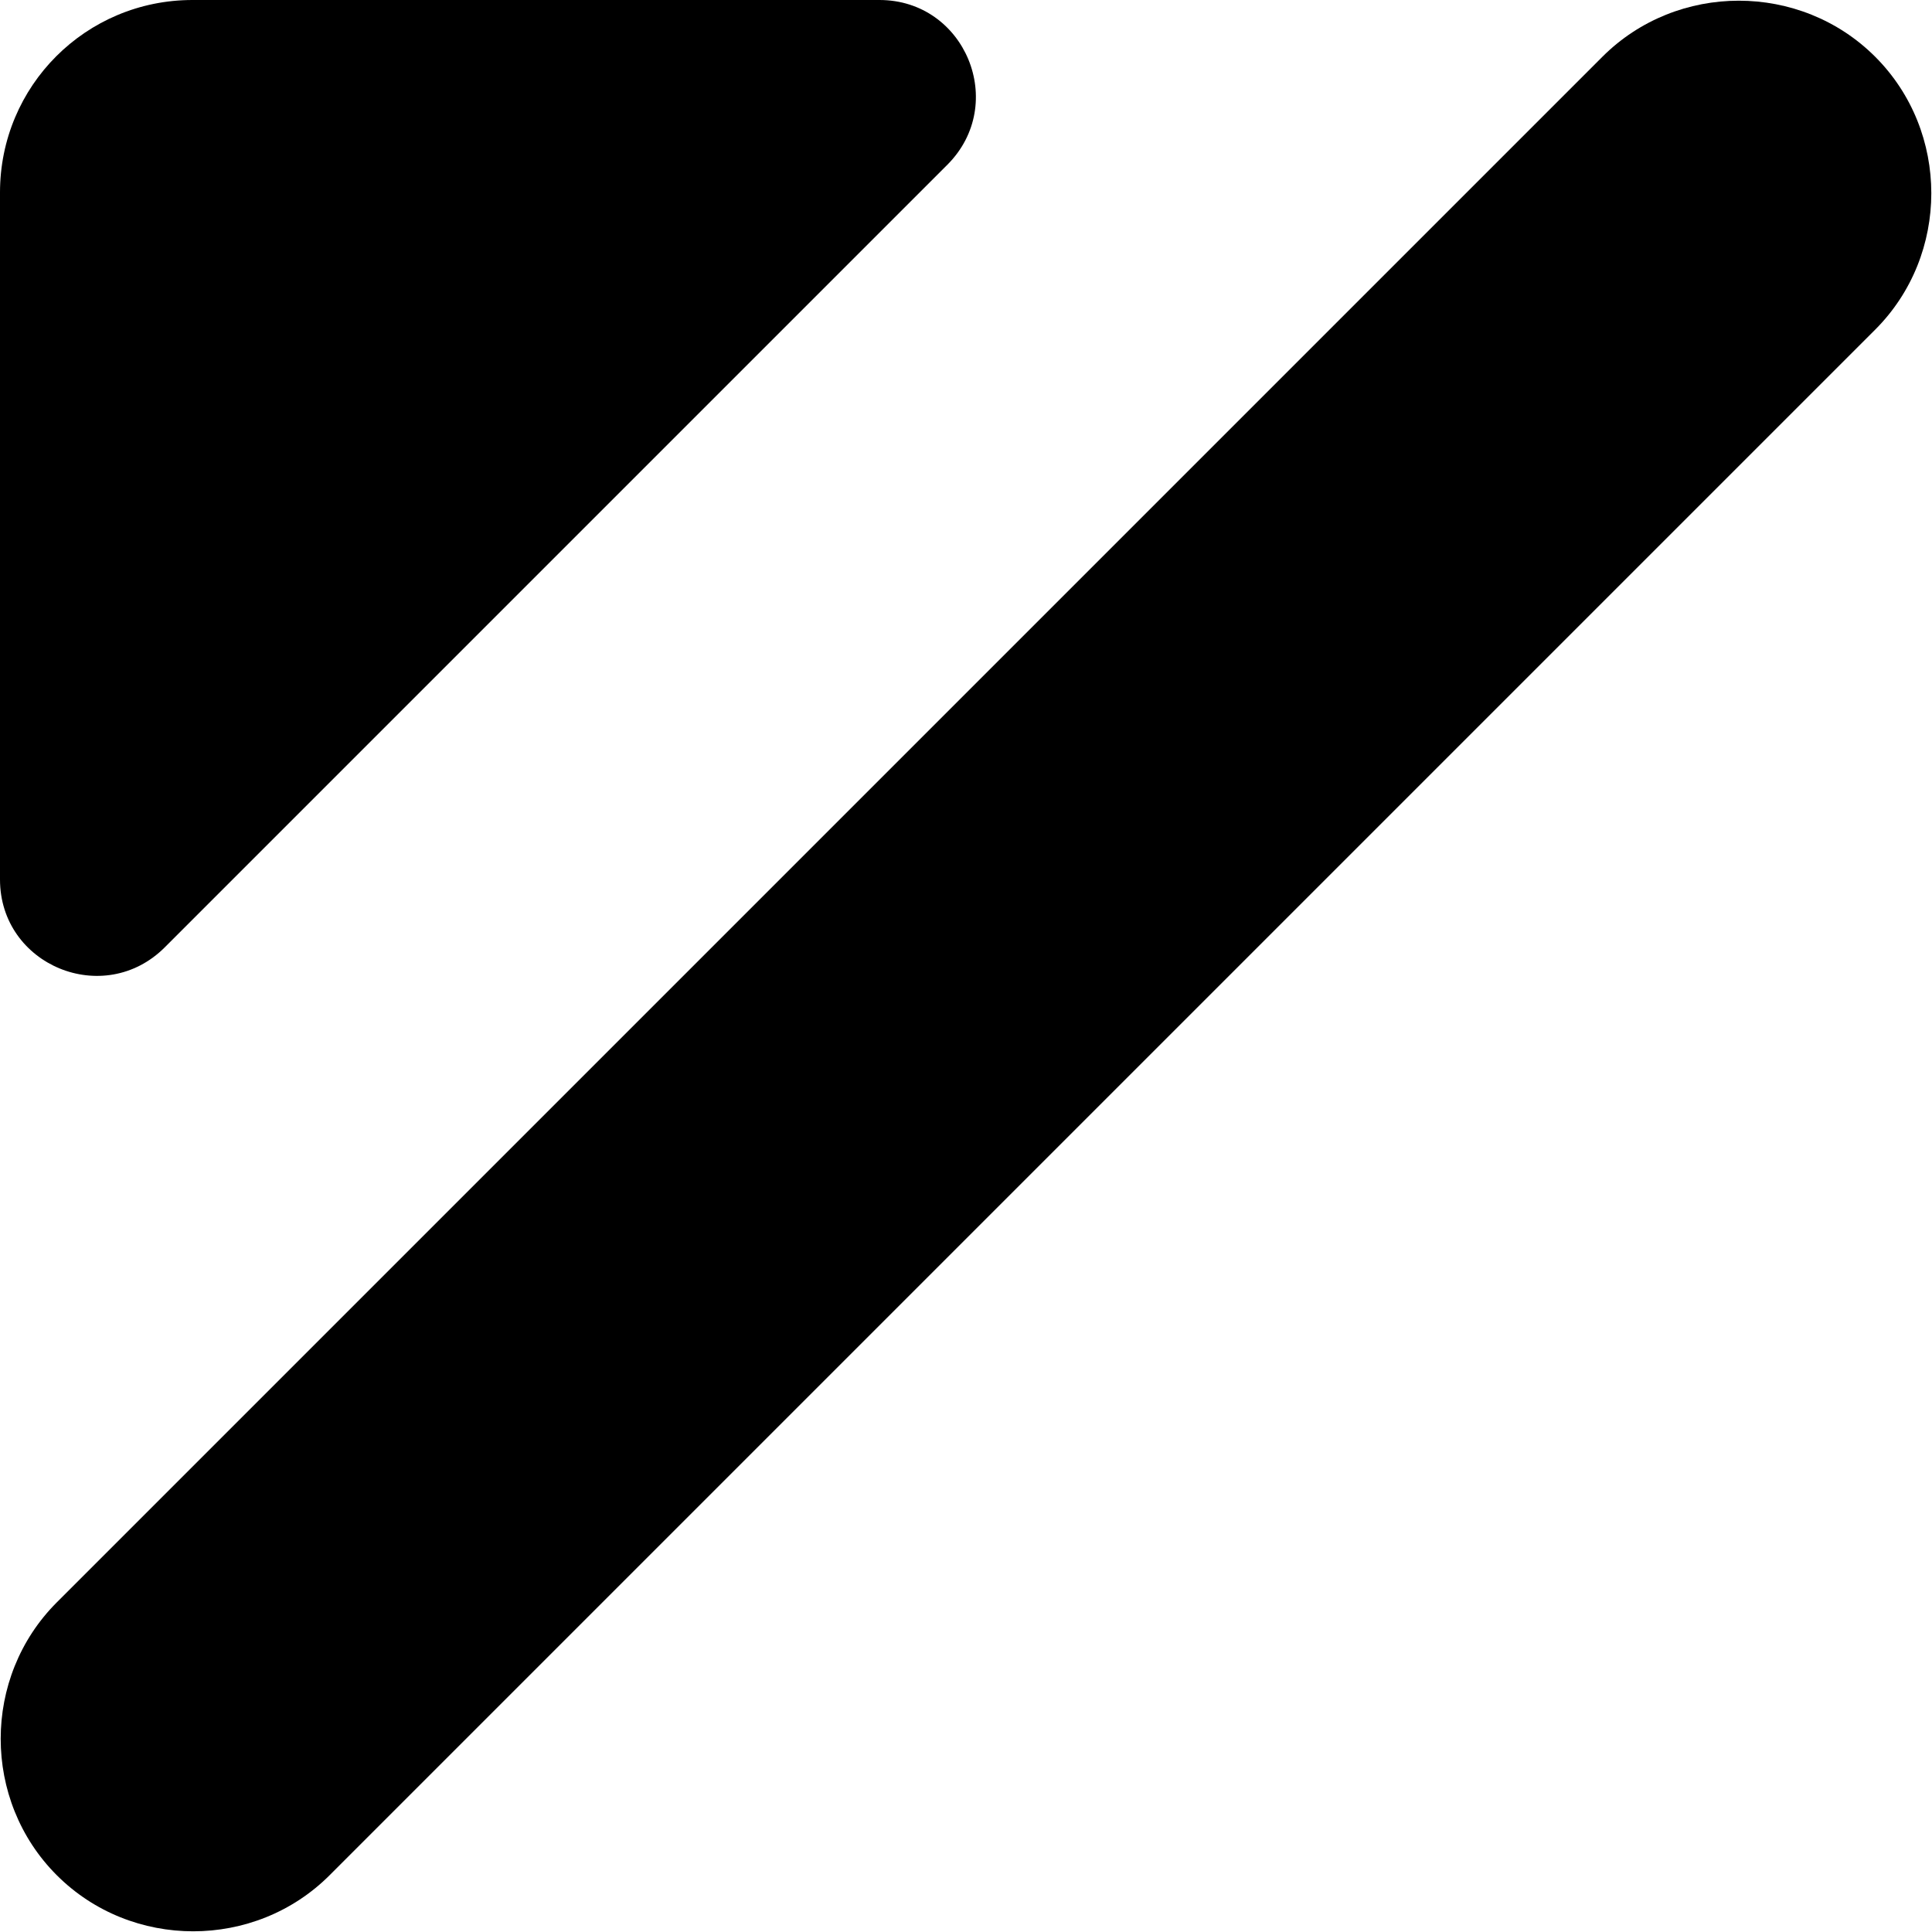 <?xml version="1.0" encoding="UTF-8"?>
<svg id="Camada_1" data-name="Camada 1" xmlns="http://www.w3.org/2000/svg" viewBox="0 0 13.95 13.95">
  <path d="M2.38,13.54c-.54,.54-1.43,.54-1.97,0-.54-.54-.54-1.43,0-1.97L11.57,.41c.54-.54,1.43-.54,1.97,0,.54,.54,.54,1.43,0,1.97L2.38,13.54Z"/>
  <path d="M6.35,0H1.39C.62,0,0,.62,0,1.39V6.35c0,.62,.75,.93,1.19,.49L6.84,1.19C7.28,.75,6.97,0,6.35,0h0Z"/>
</svg>